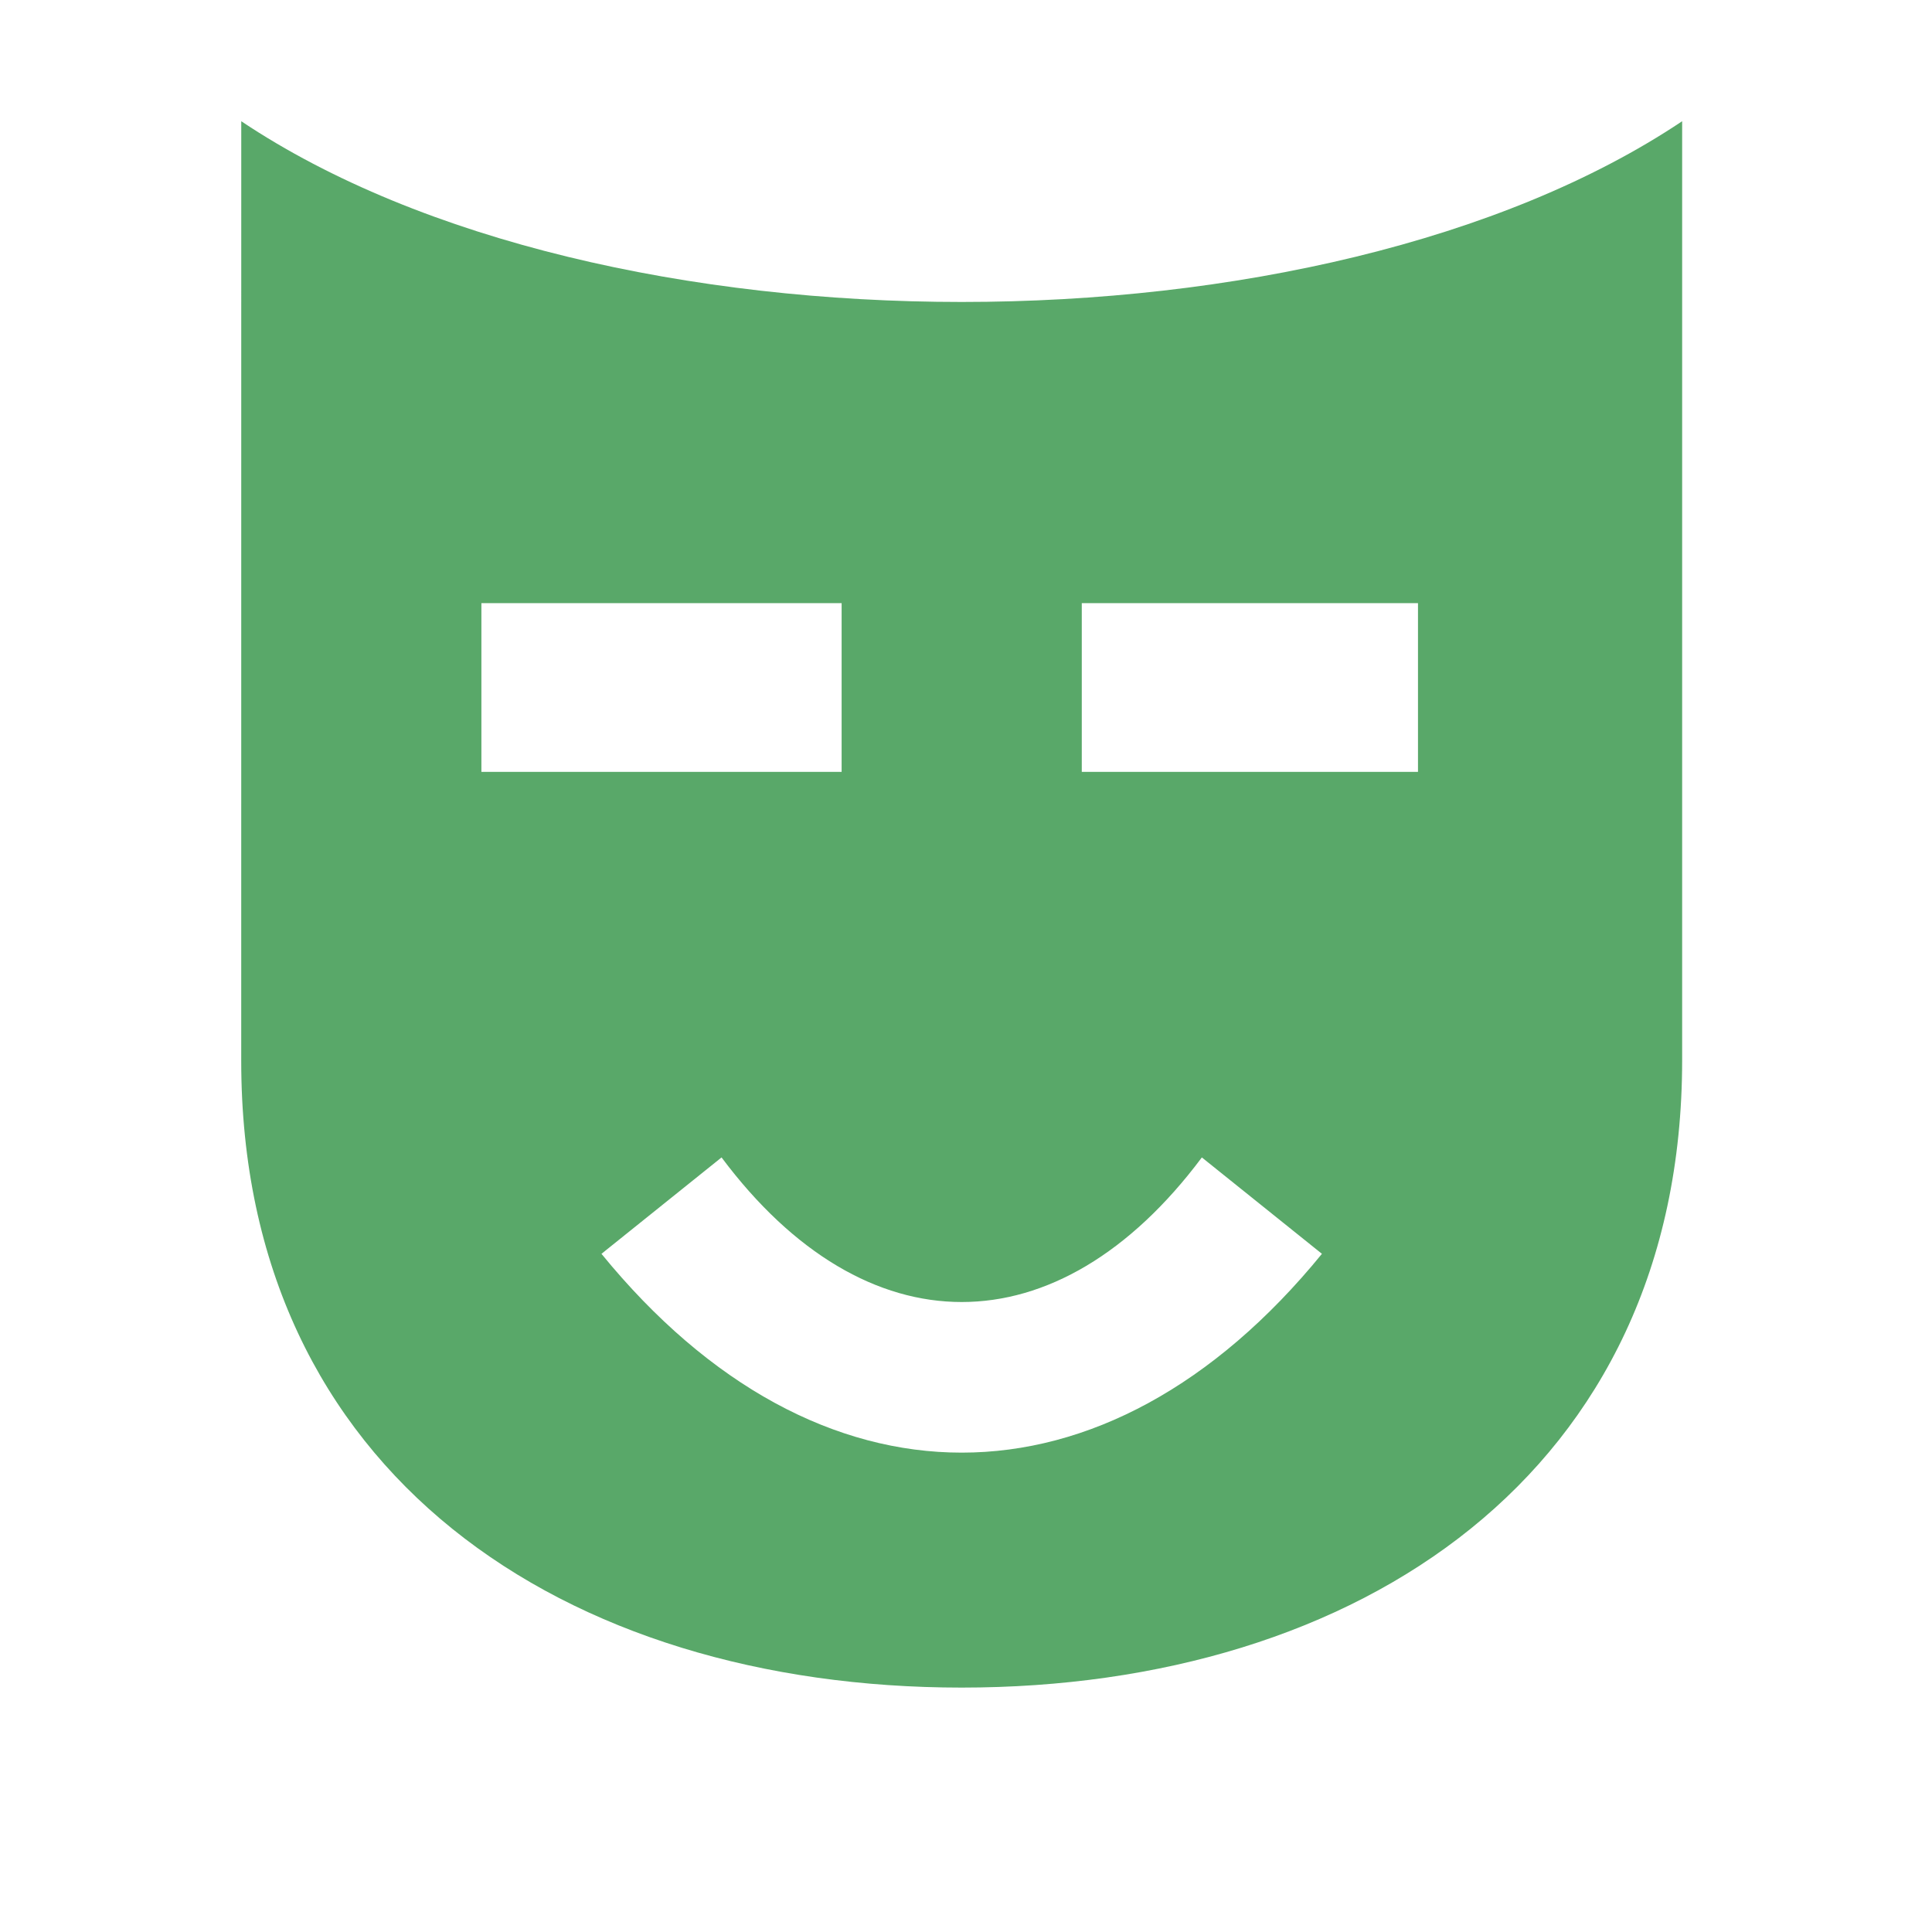 <svg width="16" height="16" version="1.1" viewBox="0 0 16 16"  xmlns="http://www.w3.org/2000/svg"><g transform="matrix(.063 0 0 .064 1.512 2.307)" fill="#499c54"><path d="m7.71 101.25c0 53.363 42.485 81.077 94.707 81.077 52.222 0 94.707-27.823 94.707-81.187v-121.5c-47.354 31.183-142.06 31.183-189.41 0zm154.69-59.248v21.828h-44.197v-21.828zm-28.412 71.722 15.785 12.473c-28.412 34.302-66.295 34.302-94.707 0l15.785-12.473c18.941 24.947 44.197 24.947 63.138 0zm-94.707-71.722h47.354v21.828h-47.354z" fill="#59a869" stroke-width=".782"/></g></svg>

